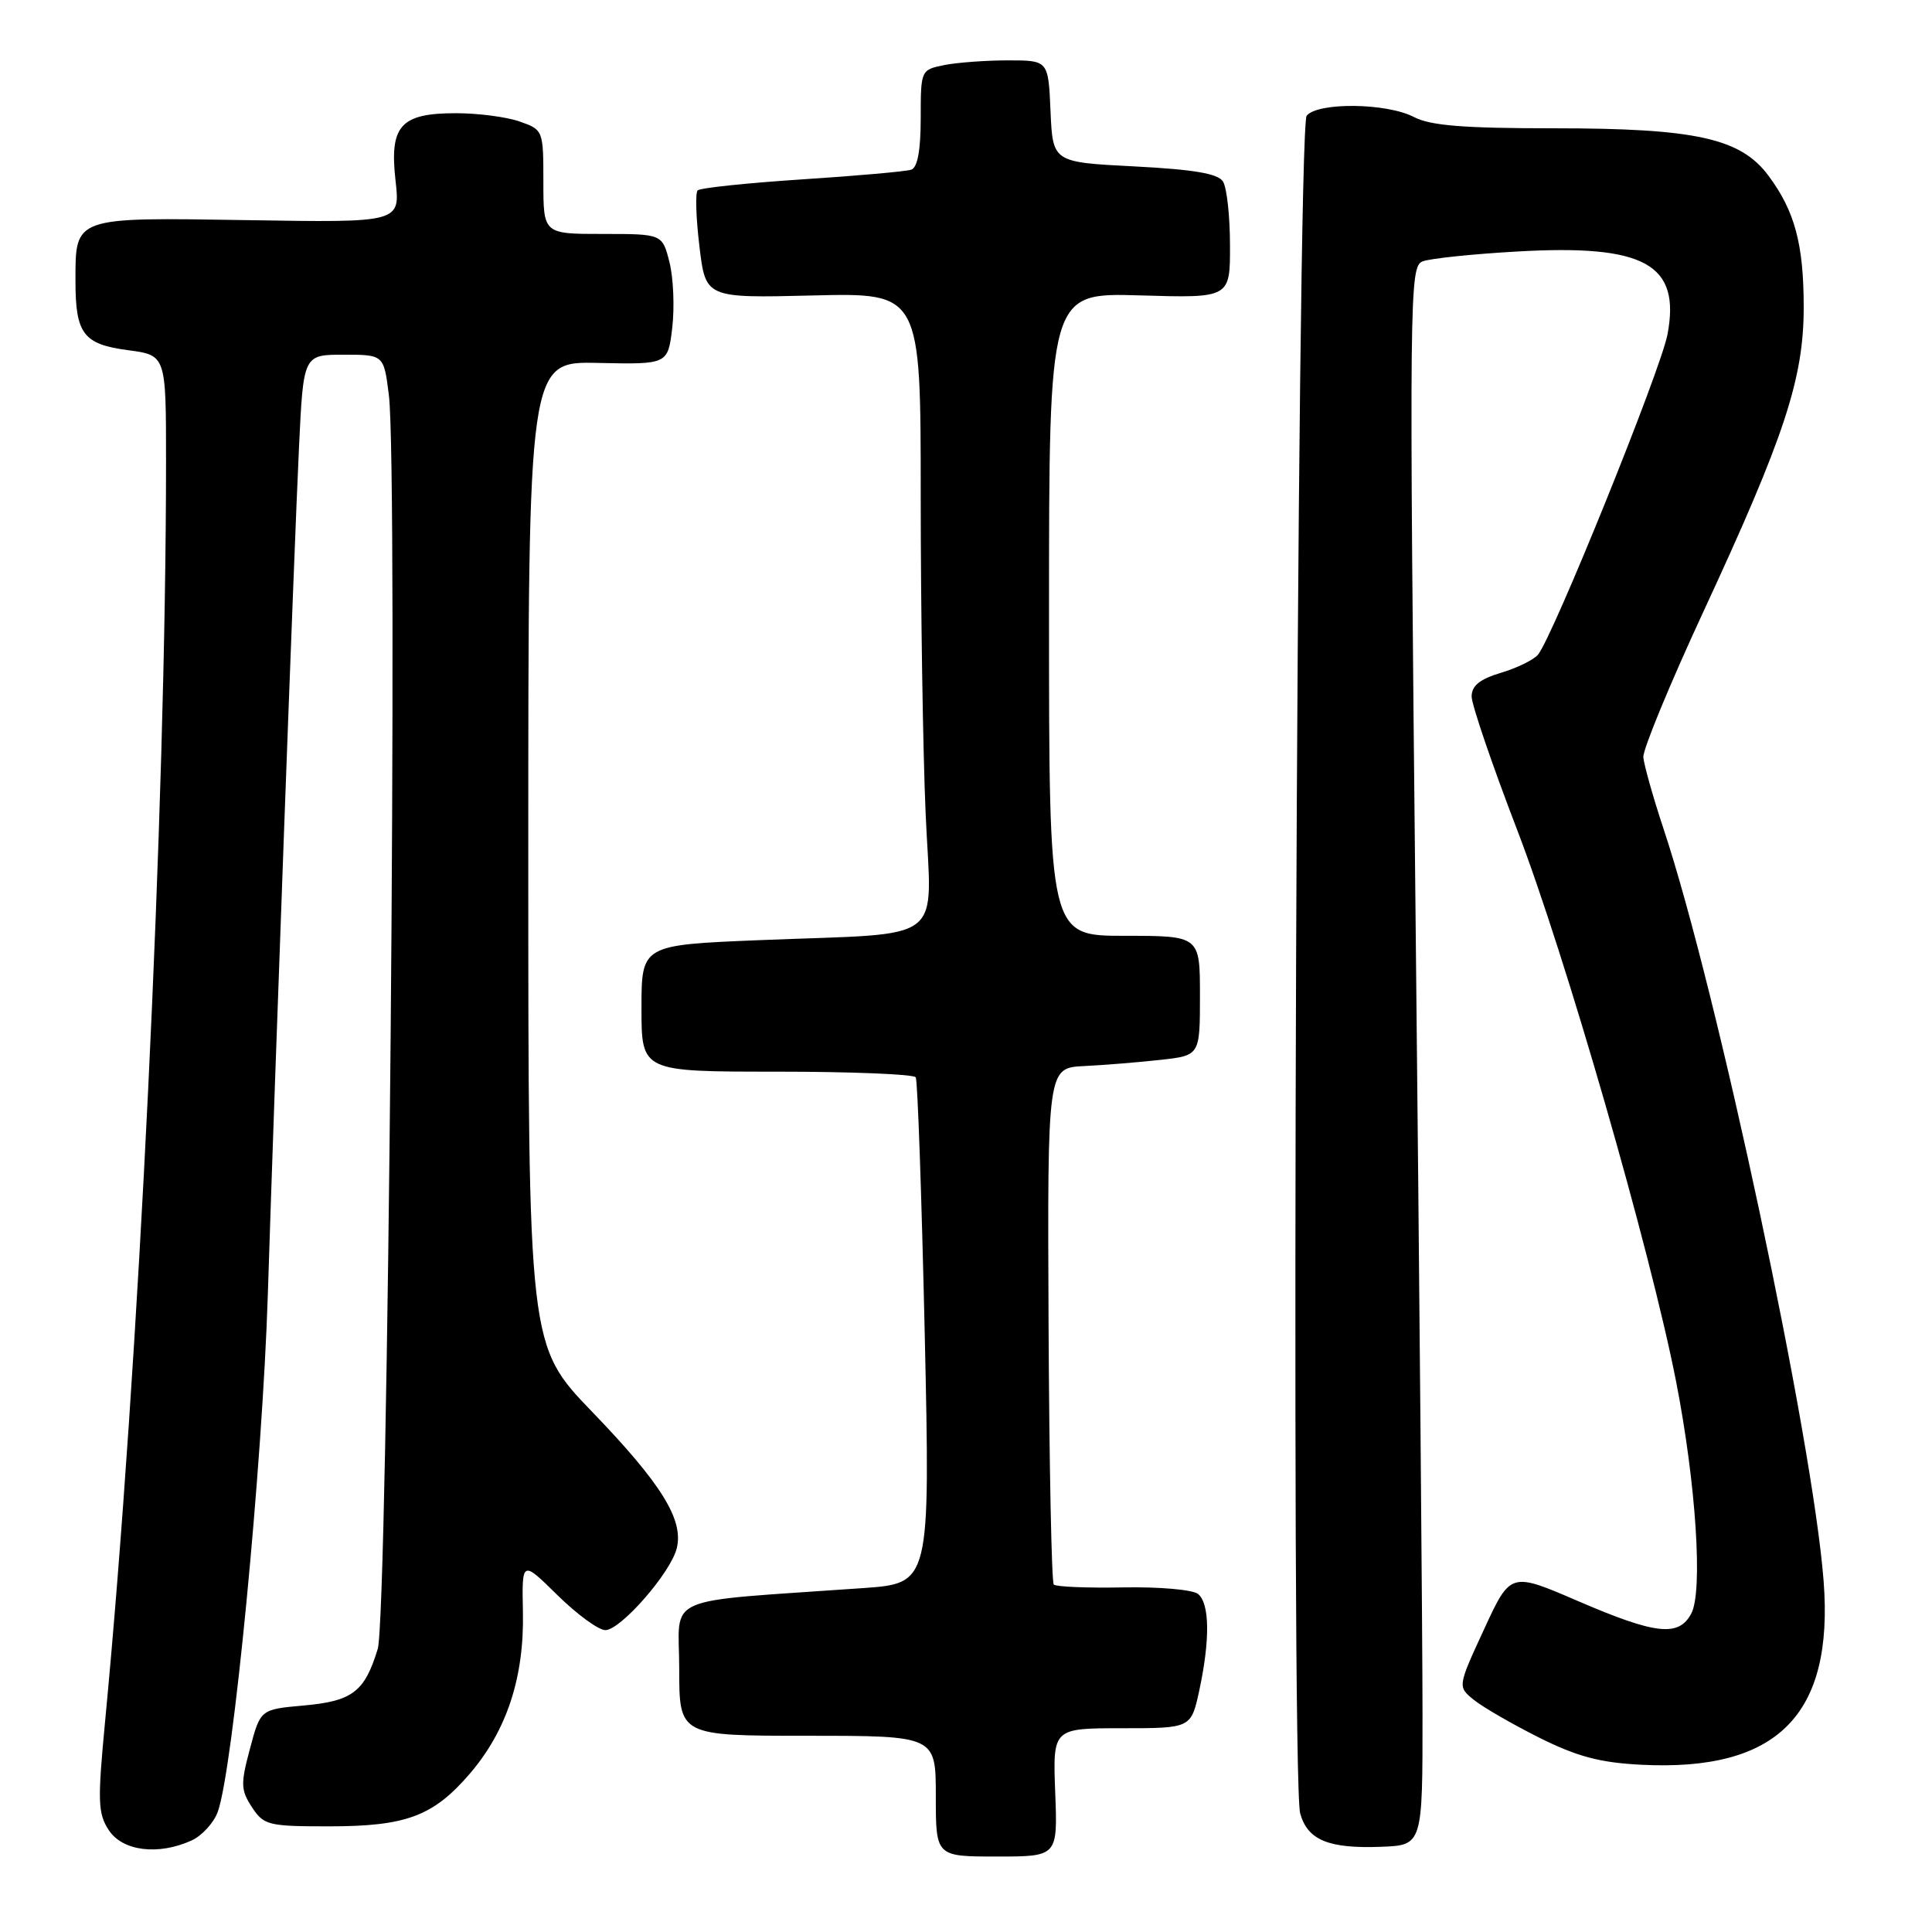 <?xml version="1.0" encoding="UTF-8" standalone="no"?>
<!DOCTYPE svg PUBLIC "-//W3C//DTD SVG 1.1//EN" "http://www.w3.org/Graphics/SVG/1.1/DTD/svg11.dtd" >
<svg xmlns="http://www.w3.org/2000/svg" xmlns:xlink="http://www.w3.org/1999/xlink" version="1.1" viewBox="0 0 256 256">
 <g >
 <path fill="currentColor"
d=" M 139.82 237.50 C 139.50 229.00 139.50 229.00 148.67 229.00 C 157.83 229.00 157.83 229.00 158.92 223.95 C 160.35 217.27 160.29 212.48 158.75 211.21 C 158.06 210.64 153.60 210.25 148.83 210.34 C 144.07 210.43 139.93 210.26 139.63 209.96 C 139.34 209.67 139.03 194.15 138.94 175.46 C 138.79 141.50 138.79 141.50 143.64 141.26 C 146.31 141.13 150.86 140.76 153.75 140.44 C 159.00 139.86 159.00 139.86 159.00 131.93 C 159.00 124.00 159.00 124.00 149.00 124.00 C 139.00 124.00 139.00 124.00 139.00 81.39 C 139.00 38.79 139.00 38.79 151.00 39.14 C 163.00 39.50 163.00 39.50 162.98 32.50 C 162.98 28.65 162.56 24.85 162.05 24.05 C 161.39 23.00 158.21 22.46 150.32 22.05 C 139.50 21.50 139.50 21.50 139.20 14.75 C 138.91 8.00 138.91 8.00 133.58 8.00 C 130.65 8.00 126.84 8.28 125.13 8.62 C 122.02 9.25 122.00 9.28 122.00 15.66 C 122.00 19.89 121.58 22.21 120.75 22.48 C 120.06 22.72 113.54 23.30 106.26 23.77 C 98.98 24.25 92.76 24.90 92.44 25.23 C 92.12 25.55 92.22 28.89 92.68 32.66 C 93.50 39.50 93.50 39.50 107.75 39.15 C 122.00 38.80 122.00 38.80 122.00 65.74 C 122.00 80.56 122.29 99.47 122.65 107.77 C 123.42 125.41 125.85 123.55 100.75 124.57 C 85.00 125.21 85.00 125.21 85.00 133.61 C 85.00 142.00 85.00 142.00 102.94 142.00 C 112.81 142.00 121.09 142.34 121.34 142.75 C 121.59 143.16 122.12 158.42 122.53 176.65 C 123.26 209.80 123.26 209.80 114.38 210.43 C 87.23 212.35 90.00 211.14 90.00 221.10 C 90.00 230.00 90.00 230.00 107.00 230.00 C 124.00 230.00 124.00 230.00 124.00 238.00 C 124.00 246.00 124.00 246.00 132.07 246.00 C 140.15 246.00 140.15 246.00 139.82 237.50 Z  M 25.39 243.87 C 26.75 243.25 28.30 241.56 28.84 240.12 C 30.86 234.69 34.77 194.28 35.49 171.50 C 36.37 143.54 38.97 72.87 39.62 59.25 C 40.20 47.00 40.20 47.00 45.53 47.00 C 50.86 47.00 50.86 47.00 51.53 52.38 C 52.76 62.27 51.41 214.05 50.05 218.50 C 48.31 224.19 46.70 225.41 40.23 225.99 C 34.51 226.50 34.51 226.50 33.12 231.72 C 31.87 236.38 31.90 237.20 33.39 239.47 C 34.95 241.85 35.55 242.00 43.56 242.00 C 53.84 242.00 57.42 240.66 62.28 234.99 C 67.15 229.30 69.47 222.24 69.29 213.61 C 69.15 206.72 69.15 206.72 73.86 211.36 C 76.45 213.91 79.31 216.00 80.21 216.00 C 82.23 216.00 88.86 208.42 89.67 205.17 C 90.62 201.40 87.66 196.62 78.50 187.11 C 70.00 178.30 70.00 178.30 70.00 113.09 C 70.00 47.88 70.00 47.88 79.25 48.09 C 88.50 48.29 88.50 48.29 89.08 43.40 C 89.39 40.70 89.23 36.81 88.71 34.75 C 87.76 31.00 87.76 31.00 79.88 31.00 C 72.00 31.00 72.00 31.00 72.00 24.10 C 72.00 17.26 71.97 17.19 68.85 16.10 C 67.12 15.49 63.33 15.00 60.42 15.00 C 53.07 15.00 51.59 16.65 52.41 23.93 C 53.04 29.50 53.04 29.50 32.82 29.17 C 9.67 28.80 10.00 28.68 10.00 37.26 C 10.00 44.24 11.05 45.62 16.96 46.40 C 22.00 47.07 22.00 47.07 22.00 61.10 C 22.00 106.87 18.40 181.26 13.91 228.26 C 12.92 238.68 12.97 240.31 14.42 242.51 C 16.24 245.29 20.98 245.88 25.39 243.87 Z  M 188.49 227.00 C 188.49 217.38 188.08 170.31 187.58 122.42 C 186.72 38.57 186.75 35.31 188.51 34.63 C 189.51 34.25 195.12 33.66 200.97 33.33 C 217.95 32.35 222.72 34.98 220.95 44.32 C 220.05 49.07 205.79 84.32 203.79 86.75 C 203.22 87.43 201.02 88.51 198.88 89.15 C 196.08 89.99 195.00 90.86 195.00 92.29 C 195.00 93.37 197.70 101.29 201.00 109.88 C 207.41 126.54 218.68 165.66 222.08 183.00 C 224.73 196.53 225.67 210.88 224.10 213.81 C 222.43 216.93 219.40 216.59 209.09 212.15 C 200.15 208.29 200.15 208.29 196.64 215.90 C 193.13 223.50 193.13 223.50 195.32 225.26 C 196.52 226.23 200.41 228.47 203.96 230.25 C 208.99 232.76 211.99 233.56 217.49 233.84 C 235.54 234.75 243.00 227.23 241.64 209.51 C 240.19 190.65 227.57 131.33 220.43 109.83 C 219.03 105.61 217.83 101.33 217.75 100.33 C 217.68 99.32 221.27 90.62 225.73 81.00 C 236.47 57.85 239.00 50.16 239.00 40.72 C 239.00 32.37 237.83 27.98 234.33 23.28 C 230.65 18.32 224.68 17.00 205.93 17.00 C 193.95 17.00 189.55 16.65 187.36 15.51 C 183.77 13.63 174.64 13.52 173.14 15.33 C 171.84 16.90 171.00 235.72 172.28 240.29 C 173.27 243.83 176.05 244.97 183.00 244.71 C 188.50 244.50 188.50 244.50 188.49 227.00 Z "/>
</g>
</svg>